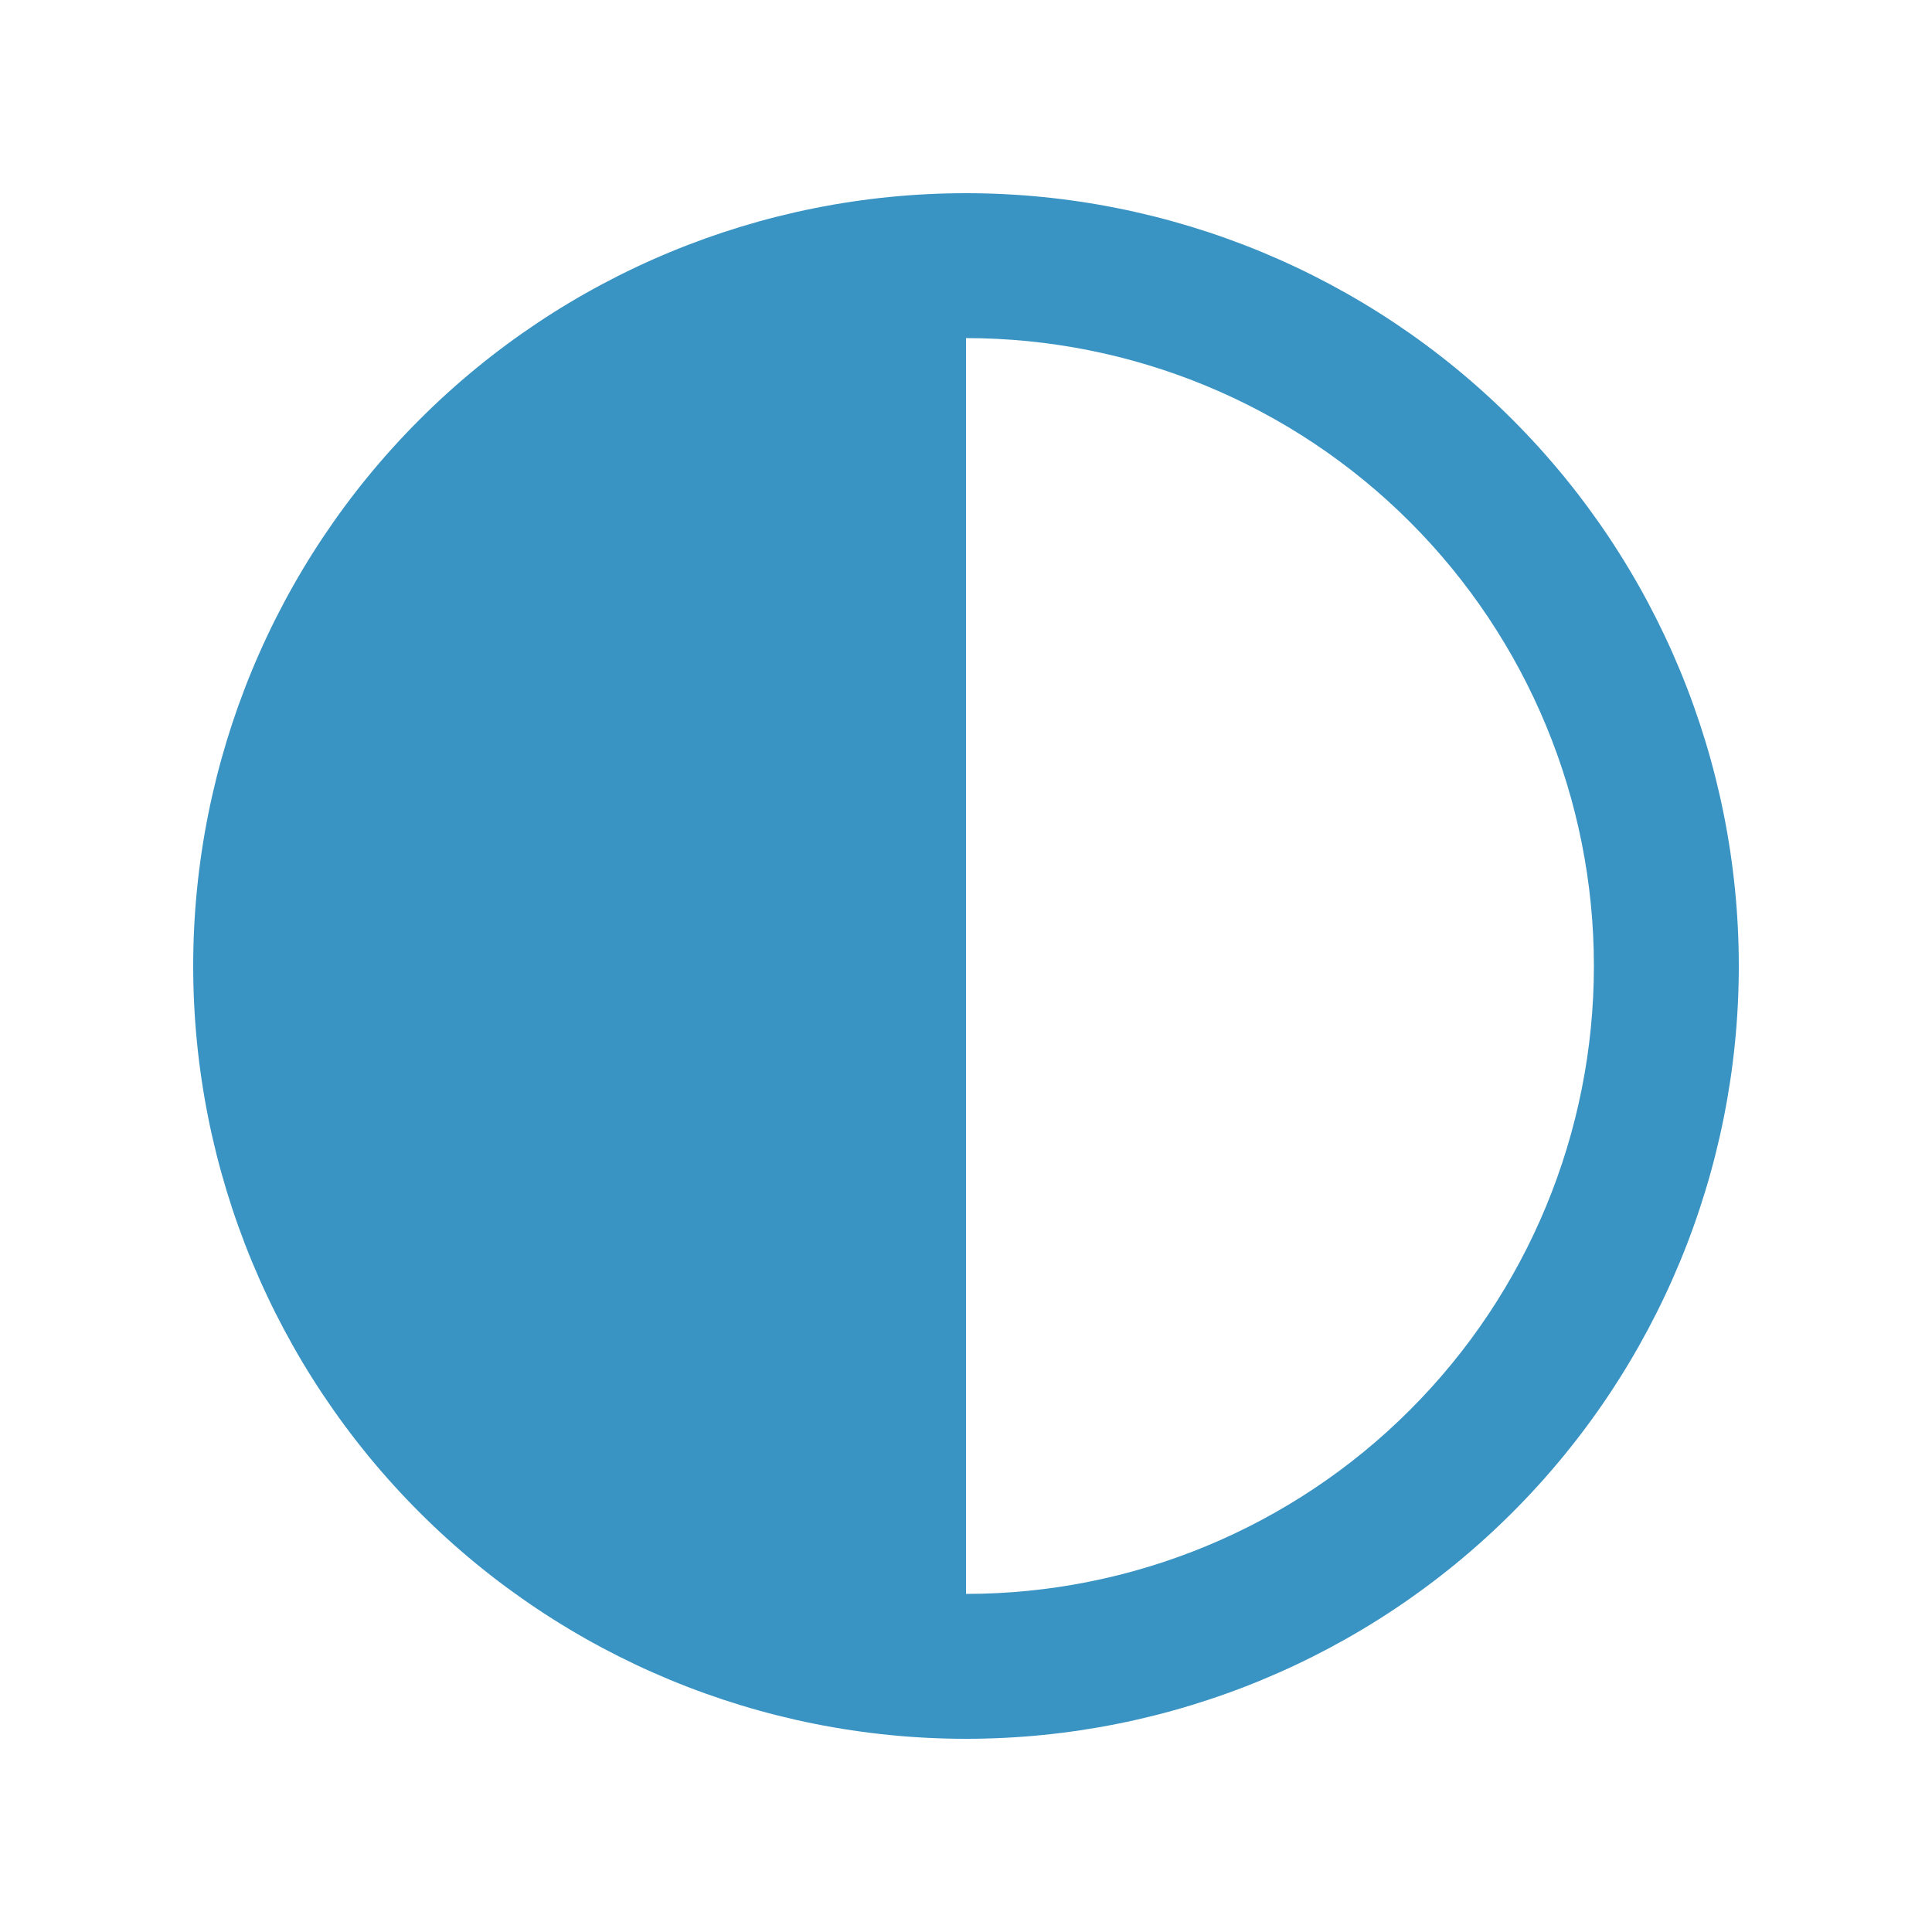 <svg width="24" height="24" viewBox="0 0 24 24" fill="none" xmlns="http://www.w3.org/2000/svg">
<path d="M12 4.2C14.069 4.2 16.053 5.022 17.515 6.484C18.978 7.947 19.8 9.931 19.8 12C19.8 14.069 18.978 16.053 17.515 17.515C16.053 18.978 14.069 19.8 12 19.8V4.2ZM12 2.4C9.454 2.4 7.012 3.411 5.212 5.212C3.411 7.012 2.4 9.454 2.4 12C2.4 14.546 3.411 16.988 5.212 18.788C7.012 20.588 9.454 21.6 12 21.6C14.546 21.6 16.988 20.588 18.788 18.788C20.588 16.988 21.6 14.546 21.6 12C21.6 9.454 20.588 7.012 18.788 5.212C16.988 3.411 14.546 2.4 12 2.4Z" fill="#3993C3"/>
</svg>
